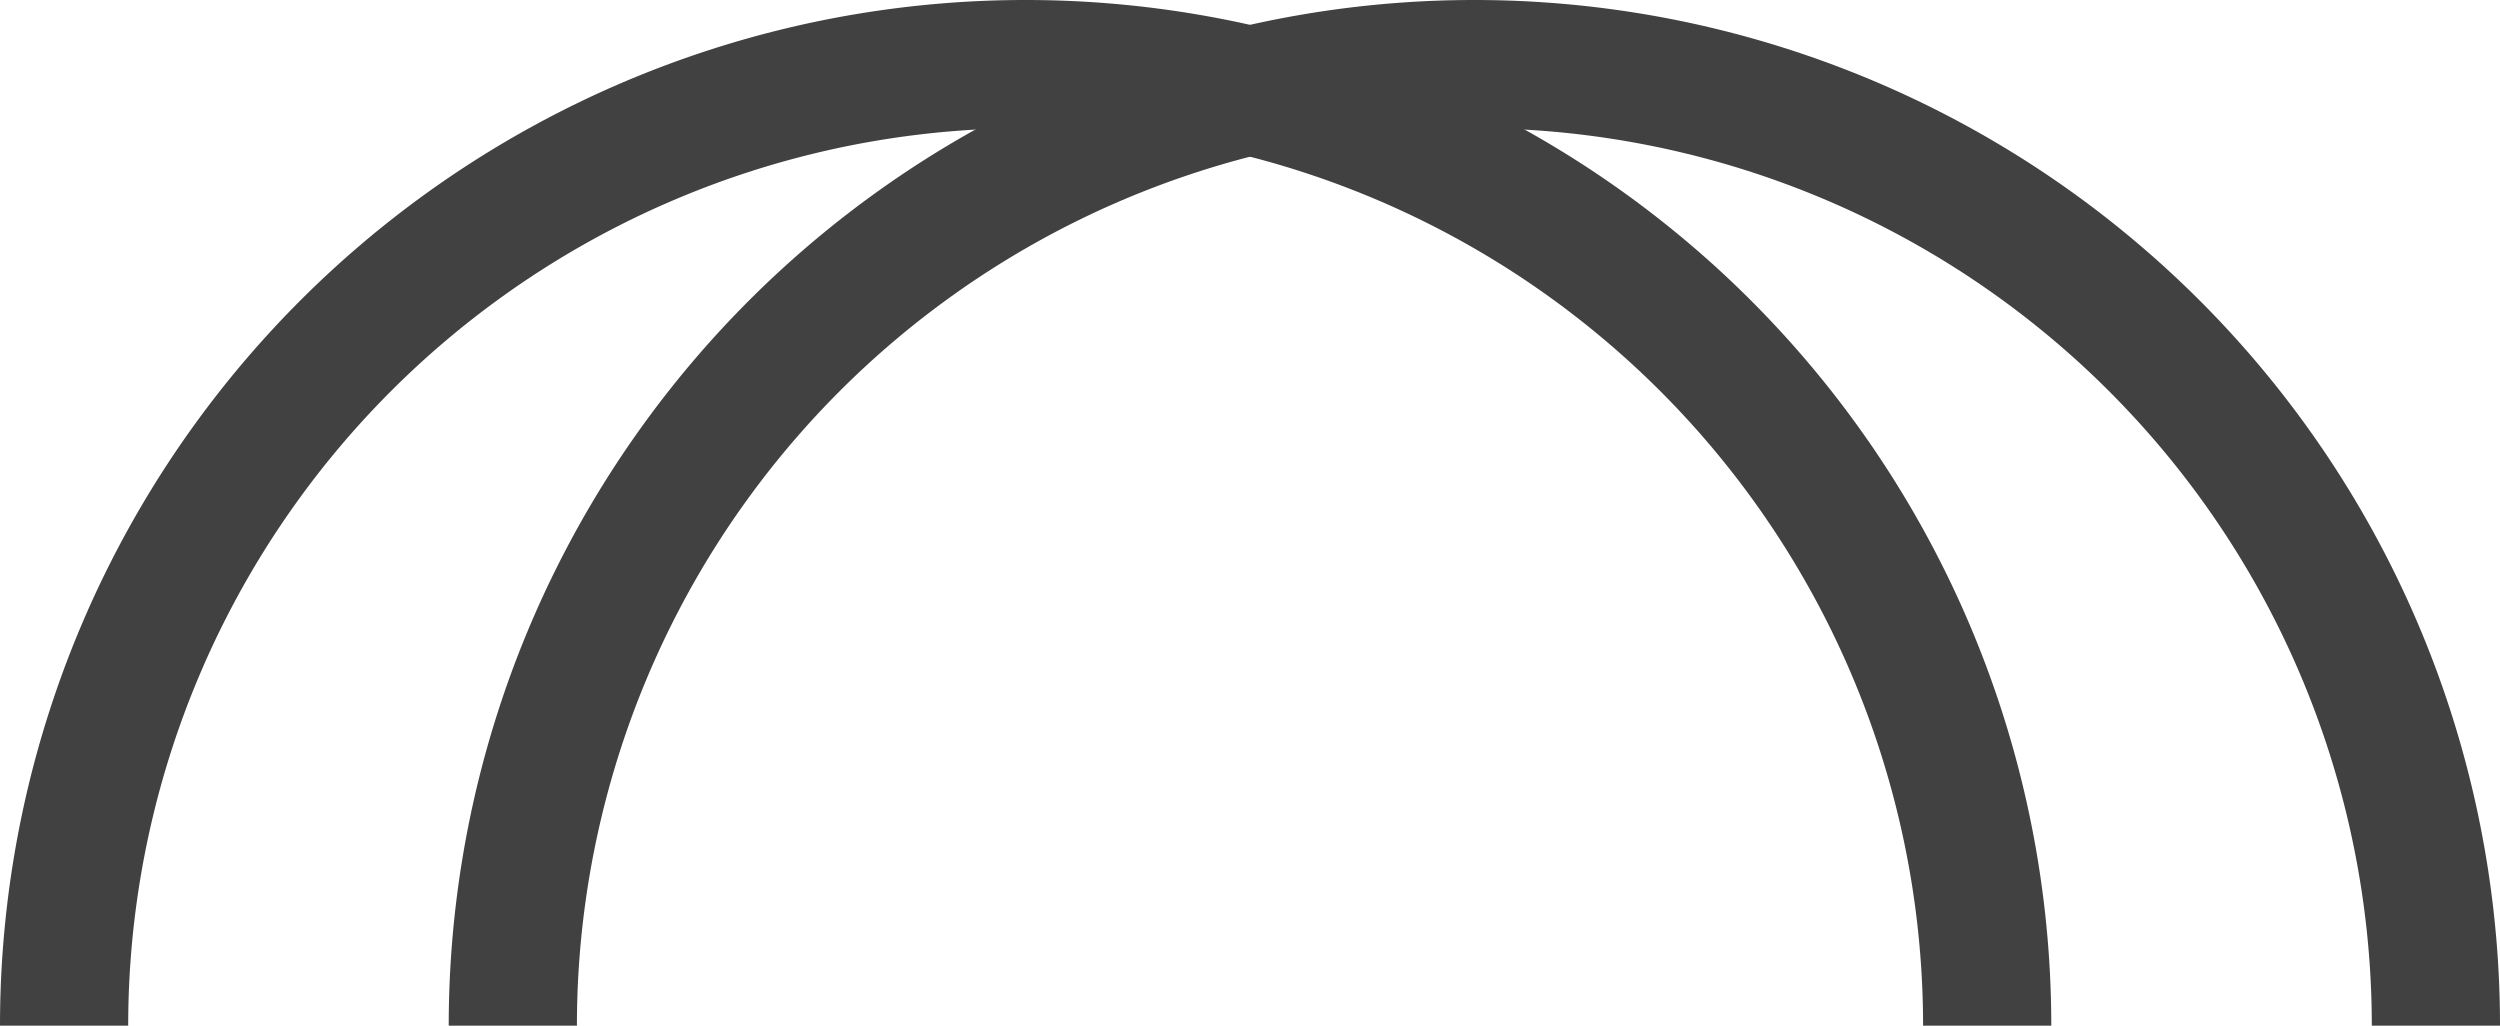 <svg xmlns="http://www.w3.org/2000/svg" viewBox="11434 86 39 16"><defs><style>.a{fill:none;stroke:#414141;stroke-miterlimit:10;stroke-width:2px;}</style></defs><g transform="translate(10064 46)"><path class="a" d="M1,16a15,15,0,0,1,30,0" transform="translate(1370 40)"/><path class="a" d="M8,16a15,15,0,0,1,30,0" transform="translate(1370 40)"/></g></svg>